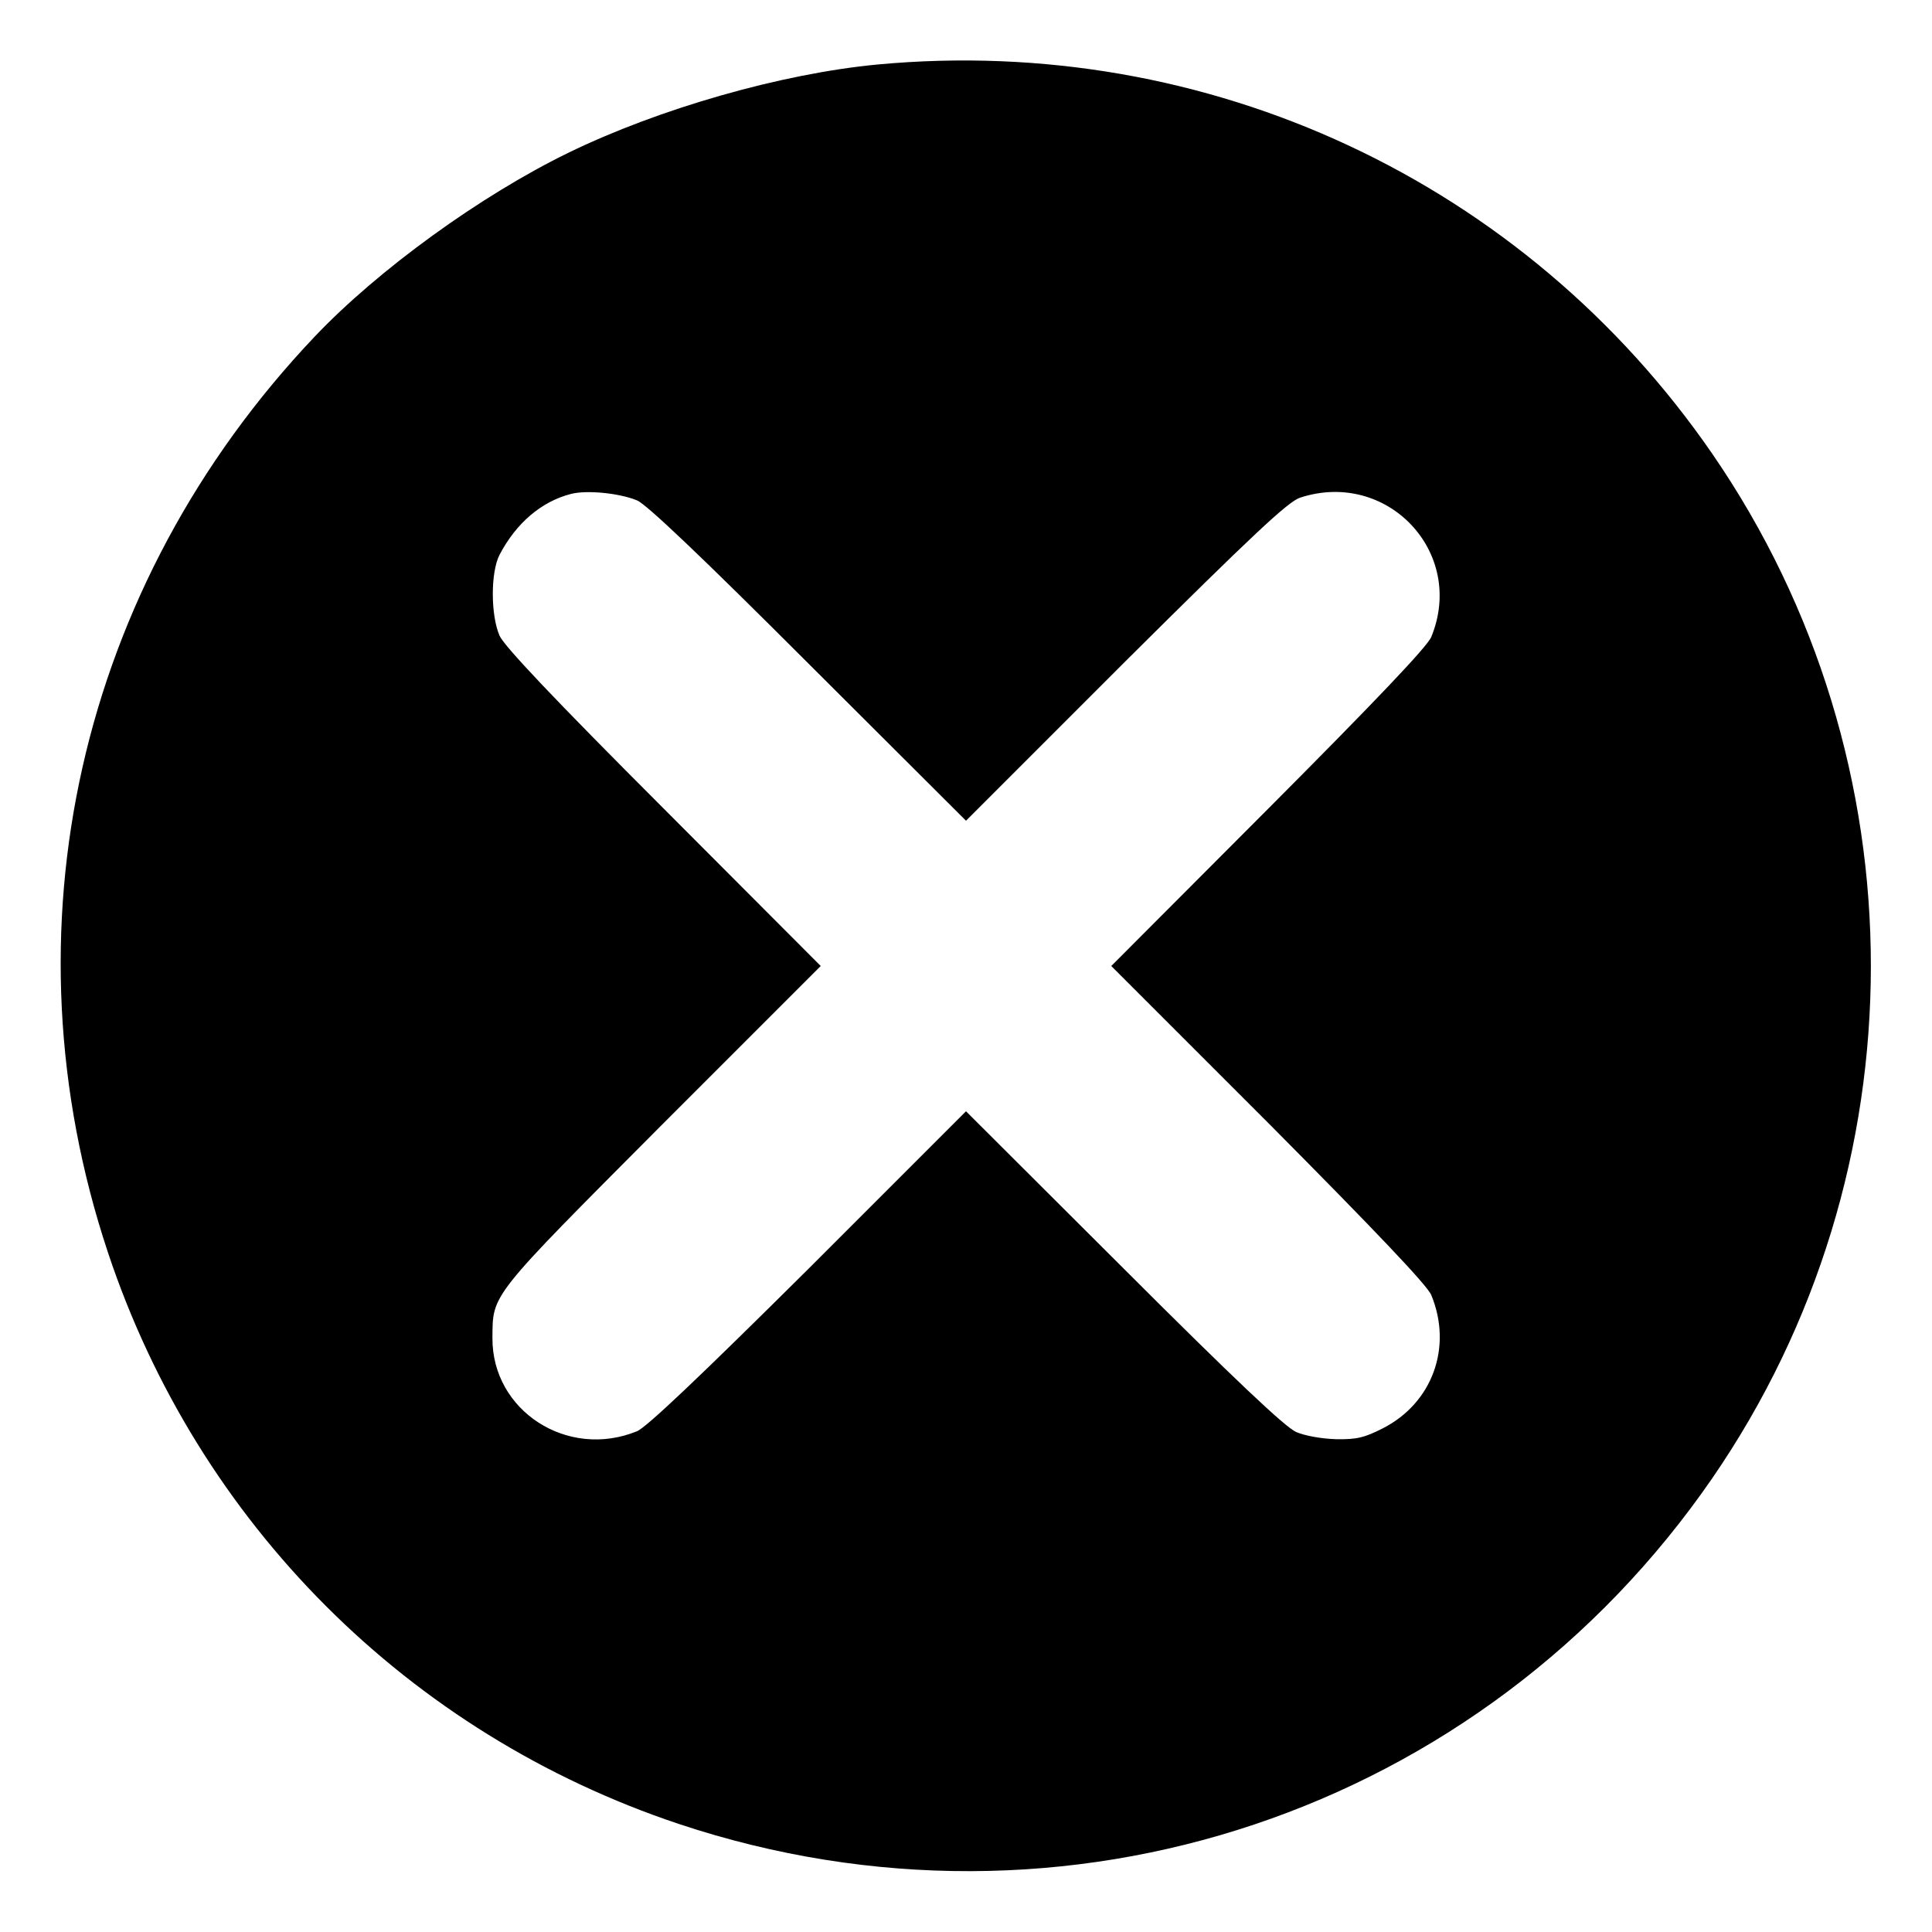 <?xml version="1.0" standalone="no"?>
<!DOCTYPE svg PUBLIC "-//W3C//DTD SVG 20010904//EN"
 "http://www.w3.org/TR/2001/REC-SVG-20010904/DTD/svg10.dtd">
<svg version="1.0" xmlns="http://www.w3.org/2000/svg"
 width="512pt" height="512pt" viewBox="0 0 512 512"
 preserveAspectRatio="xMidYMid meet">

<g transform="translate(0,512) scale(0.1,-0.1)"
fill="#000000" stroke="none">
<path d="M2325 4949 c-254 -24 -579 -117 -819 -234 -232 -113 -504 -310 -672
-487 -626 -660 -832 -1573 -548 -2427 239 -718 797 -1276 1514 -1515 1022
-340 2128 31 2738 917 560 814 560 1900 0 2714 -497 722 -1337 1114 -2213
1032z m-637 -1155 c25 -10 173 -151 454 -432 l418 -417 422 422 c339 337 431
423 463 434 231 76 440 -145 348 -369 -10 -25 -146 -168 -431 -454 l-417 -418
417 -417 c285 -287 421 -430 431 -455 57 -138 3 -286 -128 -353 -49 -25 -70
-30 -124 -29 -38 1 -83 9 -106 19 -28 12 -162 138 -457 433 l-418 417 -417
-417 c-287 -285 -430 -421 -455 -431 -184 -75 -384 54 -383 247 1 118 -10 104
448 564 l422 422 -417 418 c-293 293 -421 429 -434 457 -24 55 -24 169 0 215
44 84 111 141 189 161 42 11 129 2 175 -17z"/>
</g>
</svg>
